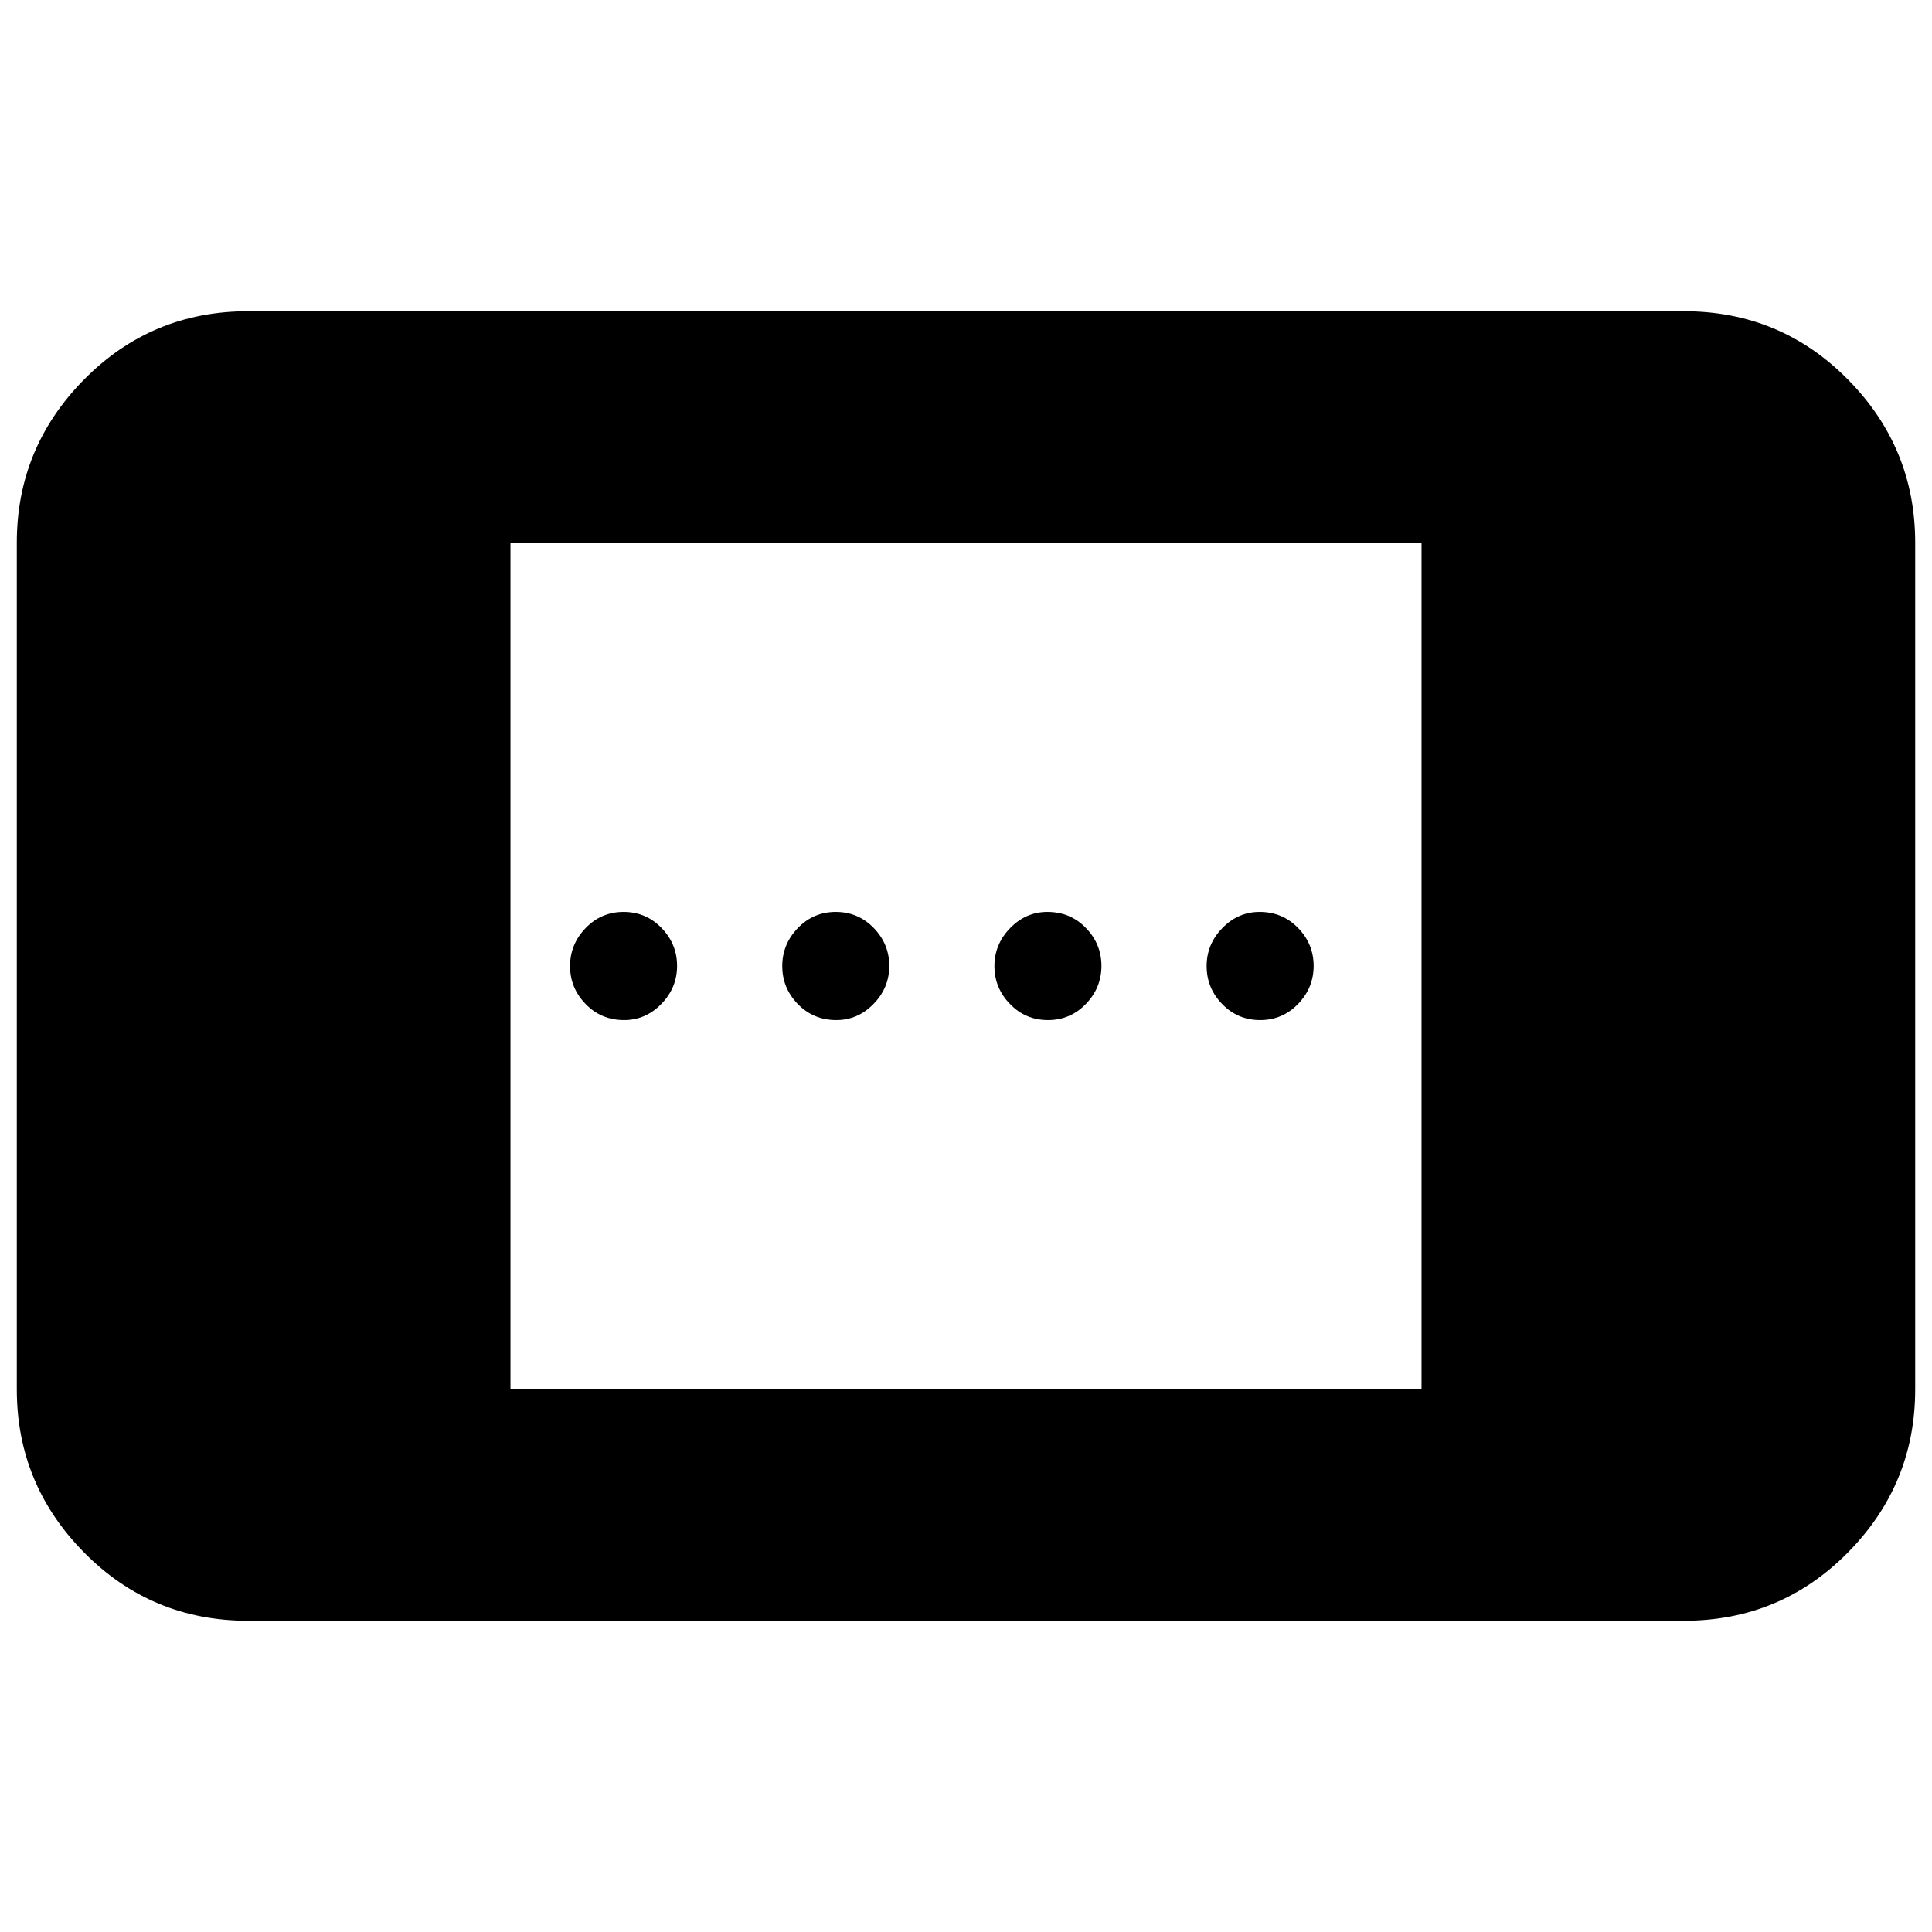 <svg xmlns="http://www.w3.org/2000/svg" height="20" viewBox="0 -960 960 960" width="20"><path d="M123.3-154.65q-47.99 0-81.47-33.88Q8.35-222.4 8.35-269.61v-420.78q0-47.21 33.48-81.08 33.48-33.88 81.47-33.88h713.4q47.99 0 81.47 33.88 33.48 33.87 33.48 81.08v420.78q0 47.21-33.48 81.08-33.48 33.88-81.47 33.88H123.3Zm130.35-114.96h452.7v-420.78h-452.7v420.78Zm267.07-183.52q-11.12 0-18.85-7.97-7.74-7.96-7.74-18.85 0-10.88 7.82-18.9 7.82-8.02 18.48-8.02 11.4 0 19.14 7.97 7.73 7.96 7.73 18.85 0 10.88-7.73 18.9-7.74 8.02-18.85 8.02Zm-210.59 0q-11.4 0-19.13-7.97-7.74-7.96-7.74-18.85 0-10.88 7.74-18.9 7.73-8.02 18.85-8.02 11.12 0 18.85 7.97 7.73 7.96 7.73 18.85 0 10.88-7.81 18.9-7.82 8.02-18.49 8.02Zm316.02 0q-11.12 0-18.85-7.97-7.73-7.96-7.73-18.85 0-10.88 7.81-18.9 7.82-8.02 18.49-8.02 11.4 0 19.13 7.97 7.74 7.96 7.74 18.85 0 10.88-7.74 18.9-7.73 8.02-18.85 8.02Zm-210.58 0q-11.4 0-19.14-7.97-7.73-7.96-7.73-18.85 0-10.88 7.73-18.9 7.74-8.02 18.85-8.02 11.12 0 18.85 7.97 7.74 7.96 7.74 18.85 0 10.88-7.82 18.9-7.82 8.02-18.48 8.02Z"/></svg>